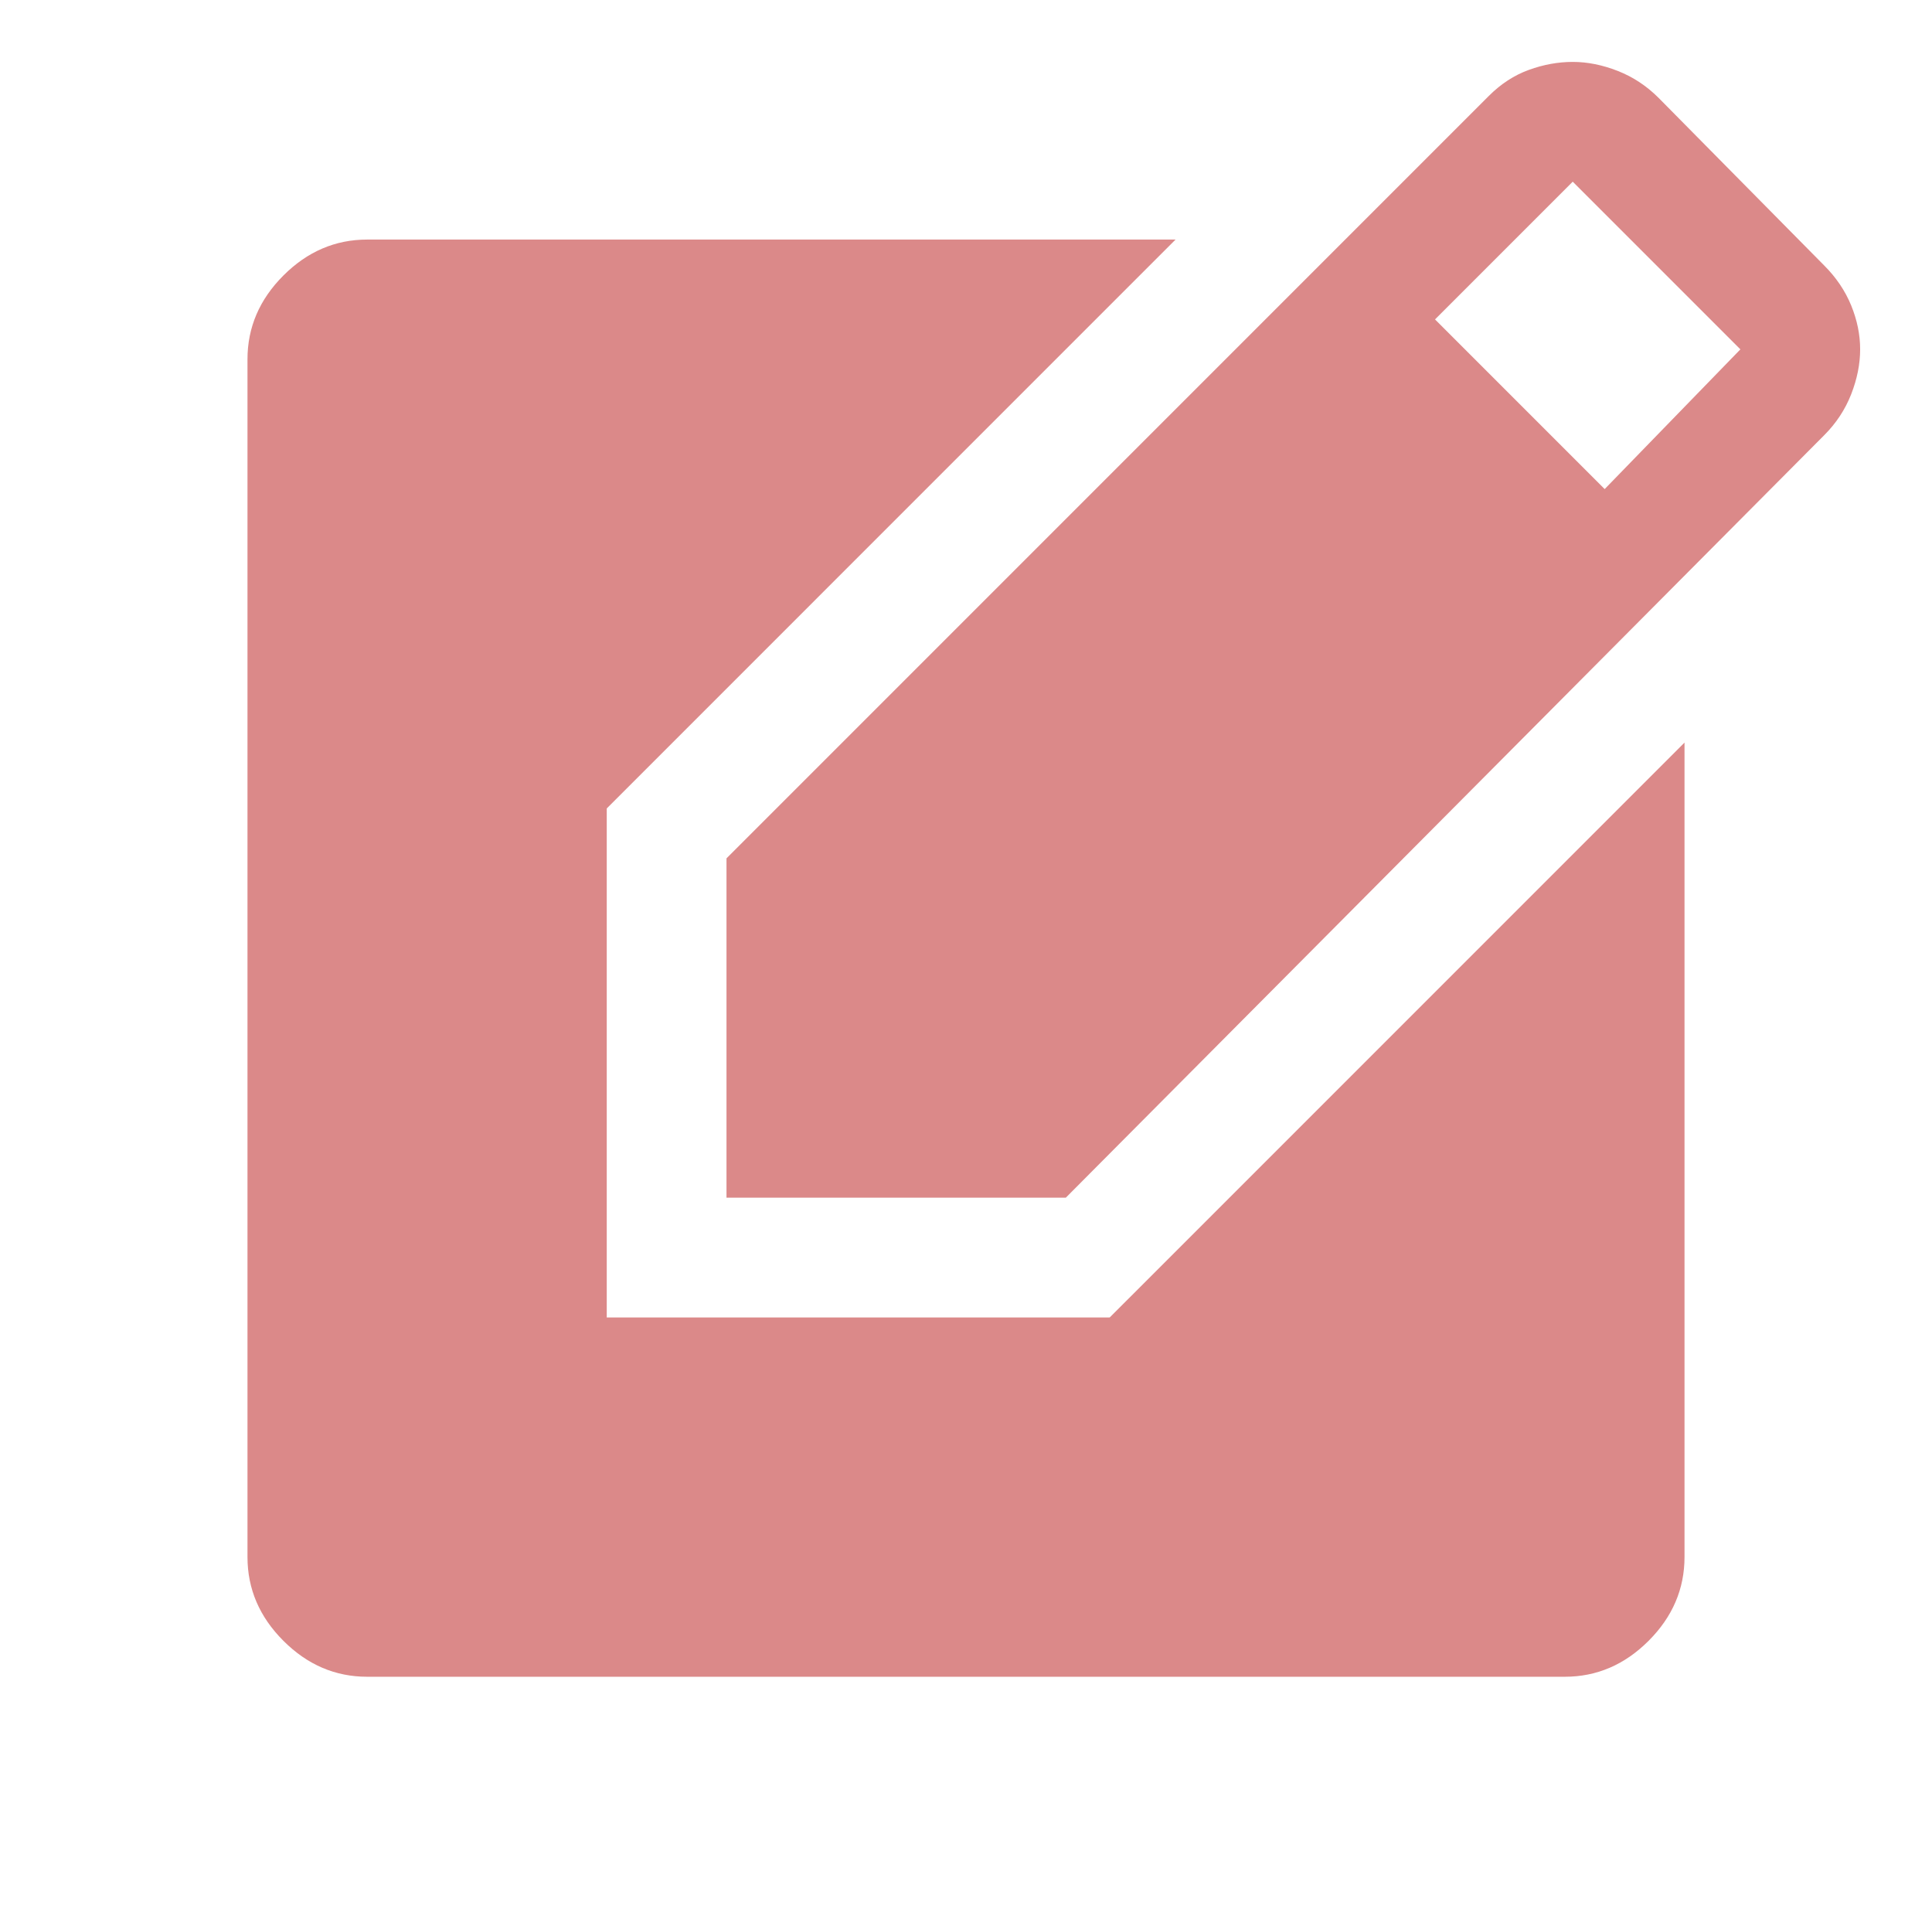 <svg width="121" height="120" viewBox="0 0 121 120" fill="none" xmlns="http://www.w3.org/2000/svg">
<mask id="mask0_198_2457" style="mask-type:alpha" maskUnits="userSpaceOnUse" x="0" y="0" width="121" height="120">
<rect x="0.5" width="120" height="120" fill="#D9D9D9"/>
</mask>
<g mask="url(#mask0_198_2457)">
<path d="M45.5 75.002V53.752L93.25 6.002C94 5.252 94.833 4.71 95.75 4.377C96.667 4.044 97.583 3.877 98.5 3.877C99.417 3.877 100.354 4.064 101.312 4.439C102.271 4.814 103.125 5.377 103.875 6.127L114.25 16.627C115 17.377 115.562 18.21 115.938 19.127C116.312 20.044 116.5 20.96 116.5 21.877C116.5 22.794 116.312 23.731 115.938 24.689C115.562 25.648 115 26.502 114.25 27.252L66.75 75.002H45.5ZM100.5 30.627L109 21.877L98.5 11.377L89.875 20.002L100.5 30.627ZM23 105.002C21 105.002 19.25 104.252 17.75 102.752C16.25 101.252 15.5 99.502 15.5 97.502V22.502C15.5 20.502 16.25 18.752 17.75 17.252C19.25 15.752 21 15.002 23 15.002H73.625L38 50.627V82.502H69.5L105.5 46.502V97.502C105.5 99.502 104.75 101.252 103.25 102.752C101.75 104.252 100 105.002 98 105.002H23Z" fill="#DB8989"/>
</g>
</svg>
